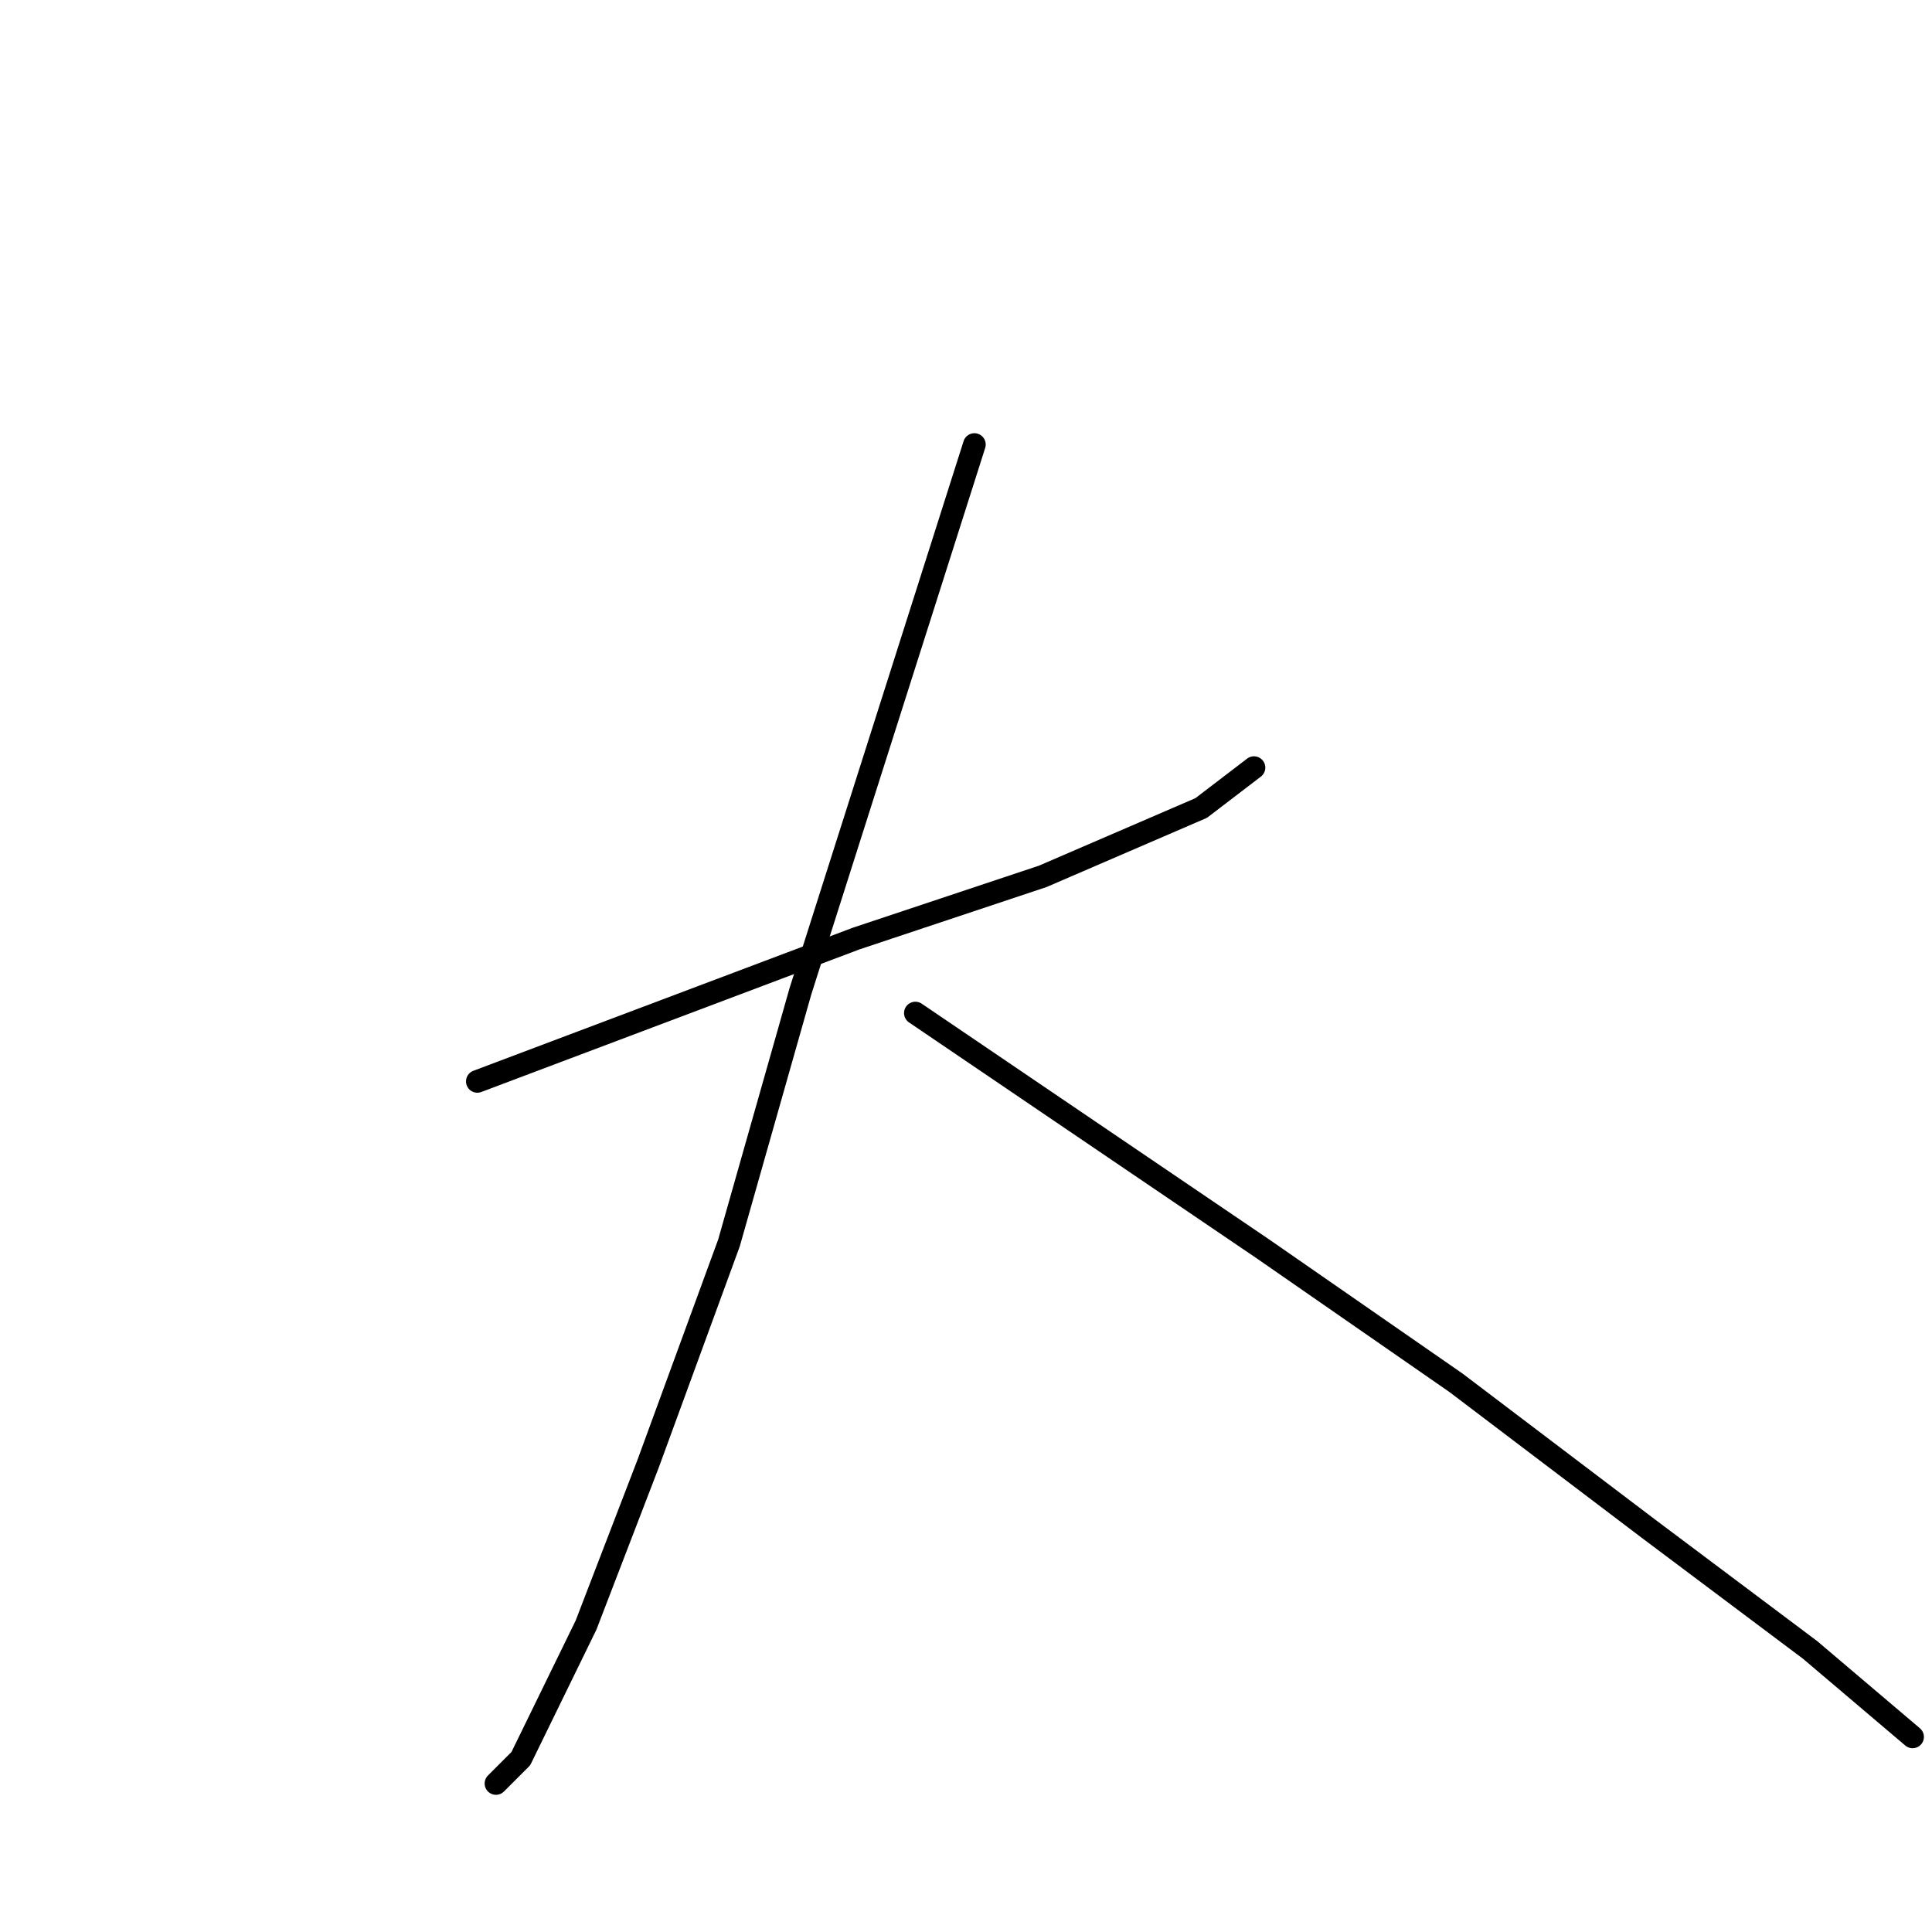 <?xml version="1.0" standalone="no"?>
    <svg width="256" height="256" xmlns="http://www.w3.org/2000/svg" version="1.1">
    <polyline stroke="black" stroke-width="3" stroke-linecap="round" fill="transparent" stroke-linejoin="round" points="63.249 143.29 88.359 133.822 113.469 124.354 138.168 116.122 159.162 107.065 166.16 101.714 166.16 101.714 " />
        <polyline stroke="black" stroke-width="3" stroke-linecap="round" fill="transparent" stroke-linejoin="round" points="129.112 58.903 117.586 95.128 106.06 131.352 96.592 164.696 85.889 193.922 77.656 215.328 69.012 233.029 65.718 236.322 65.718 236.322 " />
        <polyline stroke="black" stroke-width="3" stroke-linecap="round" fill="transparent" stroke-linejoin="round" points="121.29 134.234 144.342 149.876 167.395 165.519 192.917 183.22 218.438 202.567 239.844 218.621 253.428 230.147 253.428 230.147 " />
        </svg>